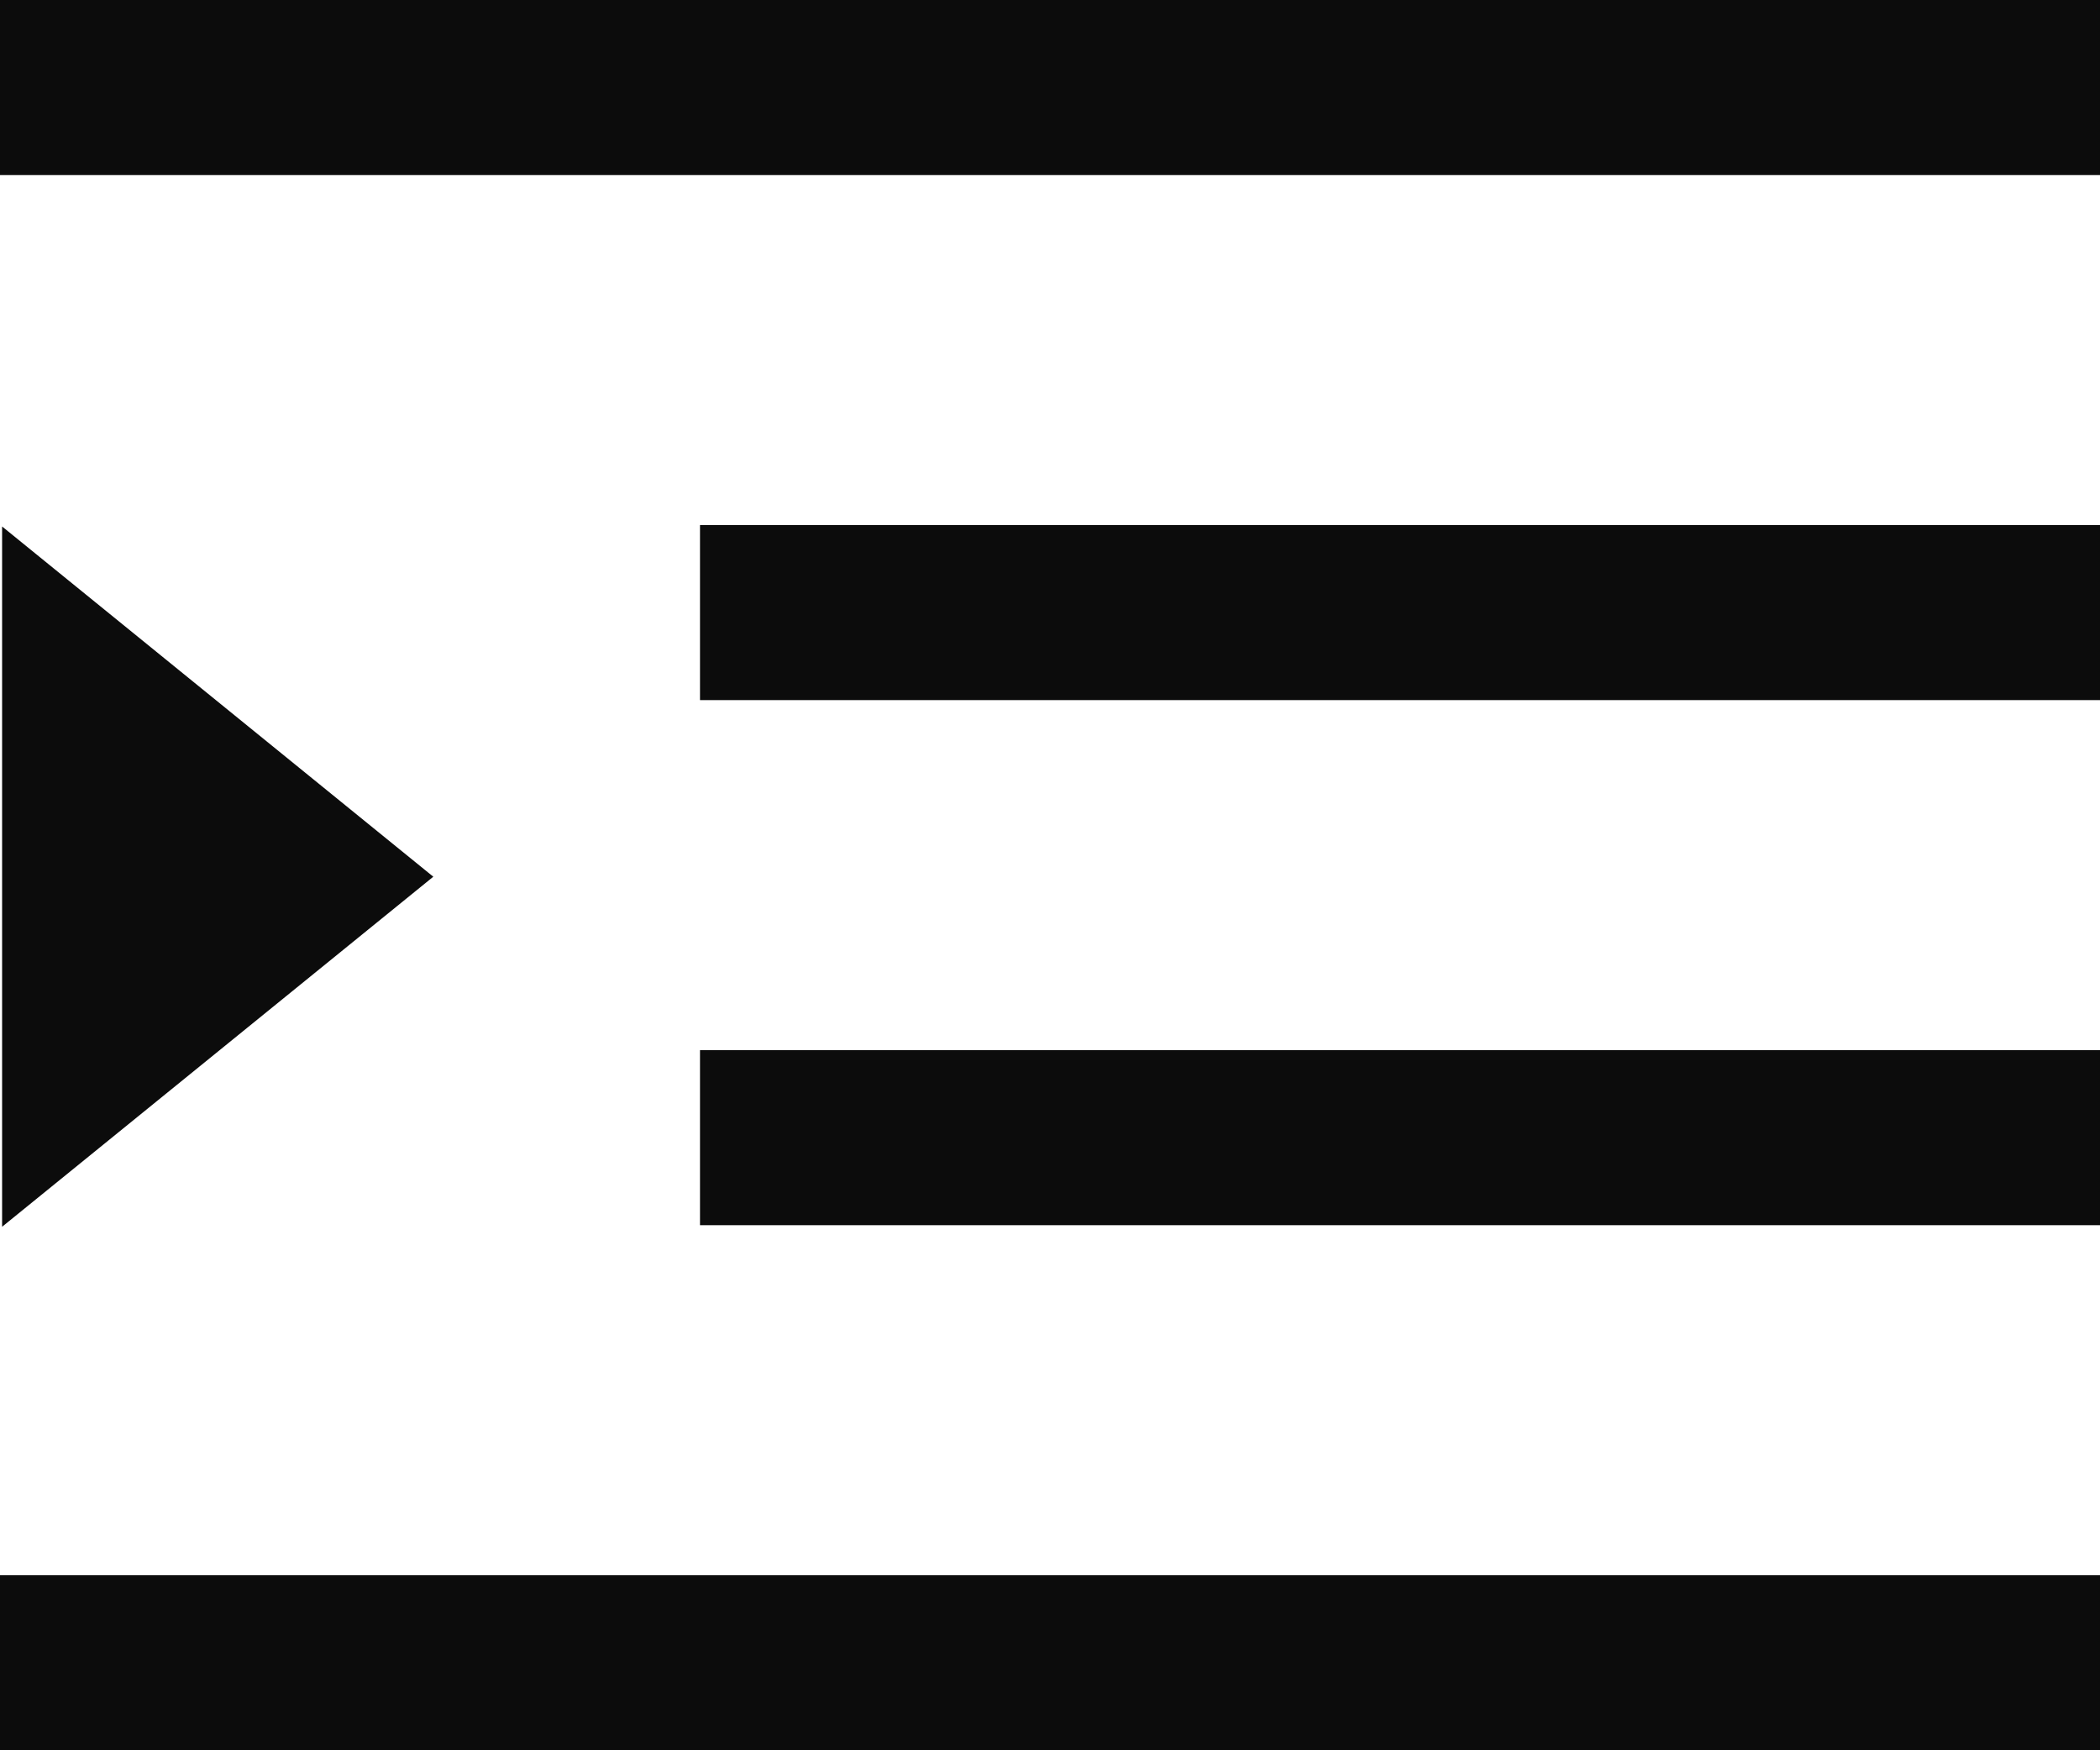 <?xml version="1.0" encoding="UTF-8"?>
<svg width="12px" height="10px" viewBox="0 0 12 10" version="1.1" xmlns="http://www.w3.org/2000/svg" xmlns:xlink="http://www.w3.org/1999/xlink" fill="currentColor">
    <title>6.图标/3.操作/菜单收起备份 2</title>
    <g id="导航调整4.0" stroke="none" stroke-width="1" fill-rule="evenodd" opacity="0.95">
        <g id="导航升级" transform="translate(-2955, -2056)">
            <g id="6.图标/3.操作/菜单收起备份-2" transform="translate(2961, 2061) scale(-1, 1) translate(-2961, -2061) translate(2955, 2056)">
                <path d="M12,9 L12,10 L0,10 L0,9 L12,9 Z M11.988,3.008 L11.988,7.009 L9.524,5.009 L11.988,3.008 Z M8,6 L8,7 L0,7 L0,6 L8,6 Z M8,3 L8,4 L0,4 L0,3 L8,3 Z M12,0 L12,1 L0,1 L0,0 L12,0 Z" id="图标-填色"></path>
            </g>
        </g>
    </g>
</svg>